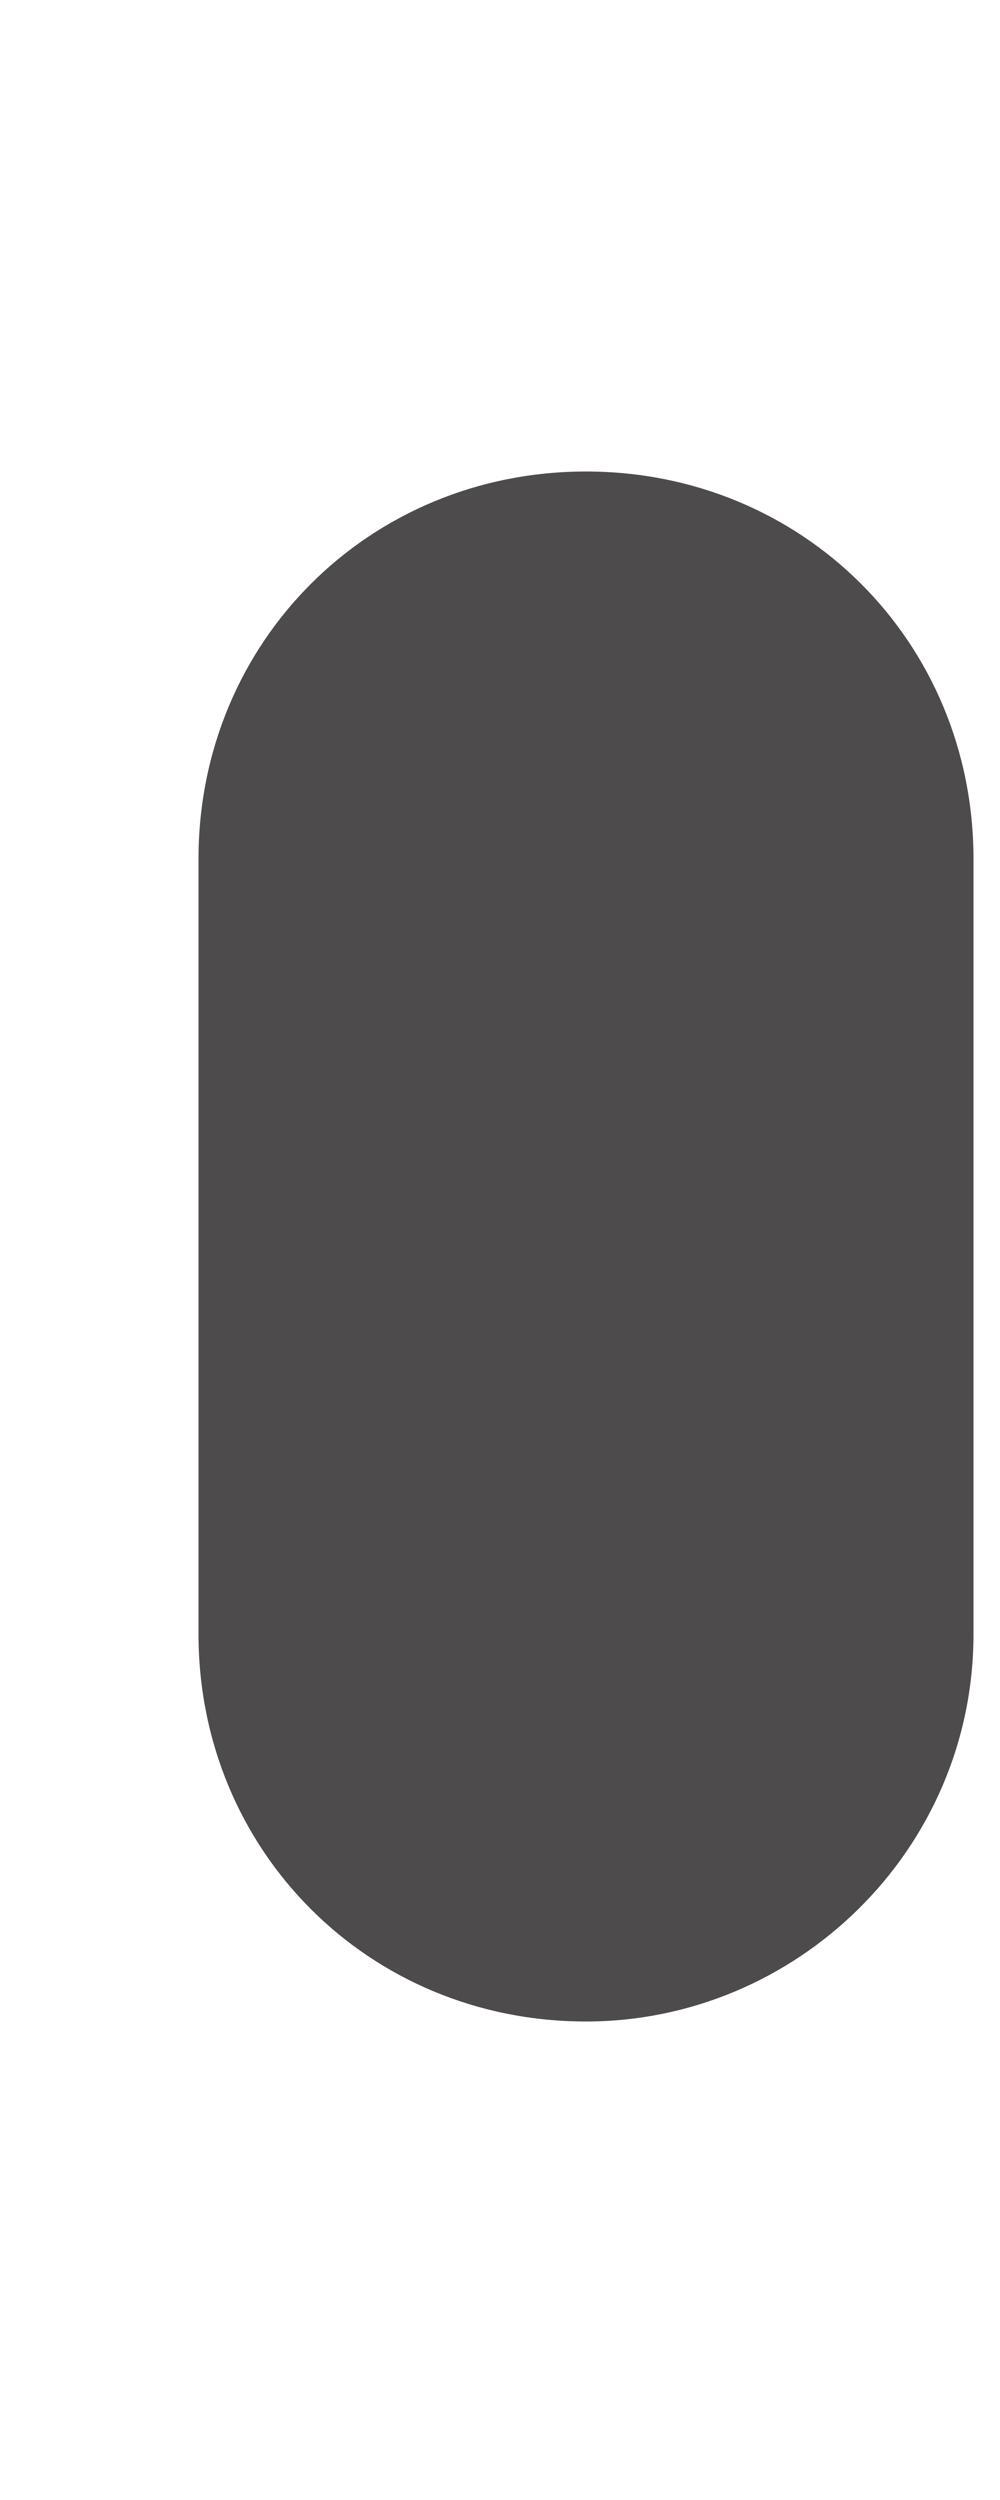 ﻿<?xml version="1.0" encoding="utf-8"?>
<svg version="1.1" xmlns:xlink="http://www.w3.org/1999/xlink" width="2px" height="5px" xmlns="http://www.w3.org/2000/svg">
  <g transform="matrix(1 0 0 1 -442 -658 )">
    <path d="M 1.947 3.268  C 1.947 3.702  1.591 4.043  1.172 4.043  C 0.738 4.043  0.397 3.702  0.397 3.268  L 0.397 1.718  C 0.397 1.284  0.738 0.943  1.172 0.943  C 1.606 0.943  1.947 1.284  1.947 1.718  L 1.947 3.268  Z " fill-rule="nonzero" fill="#4d4b4b" stroke="none" transform="matrix(1 0 0 1 442 658 )" />
  </g>
</svg>